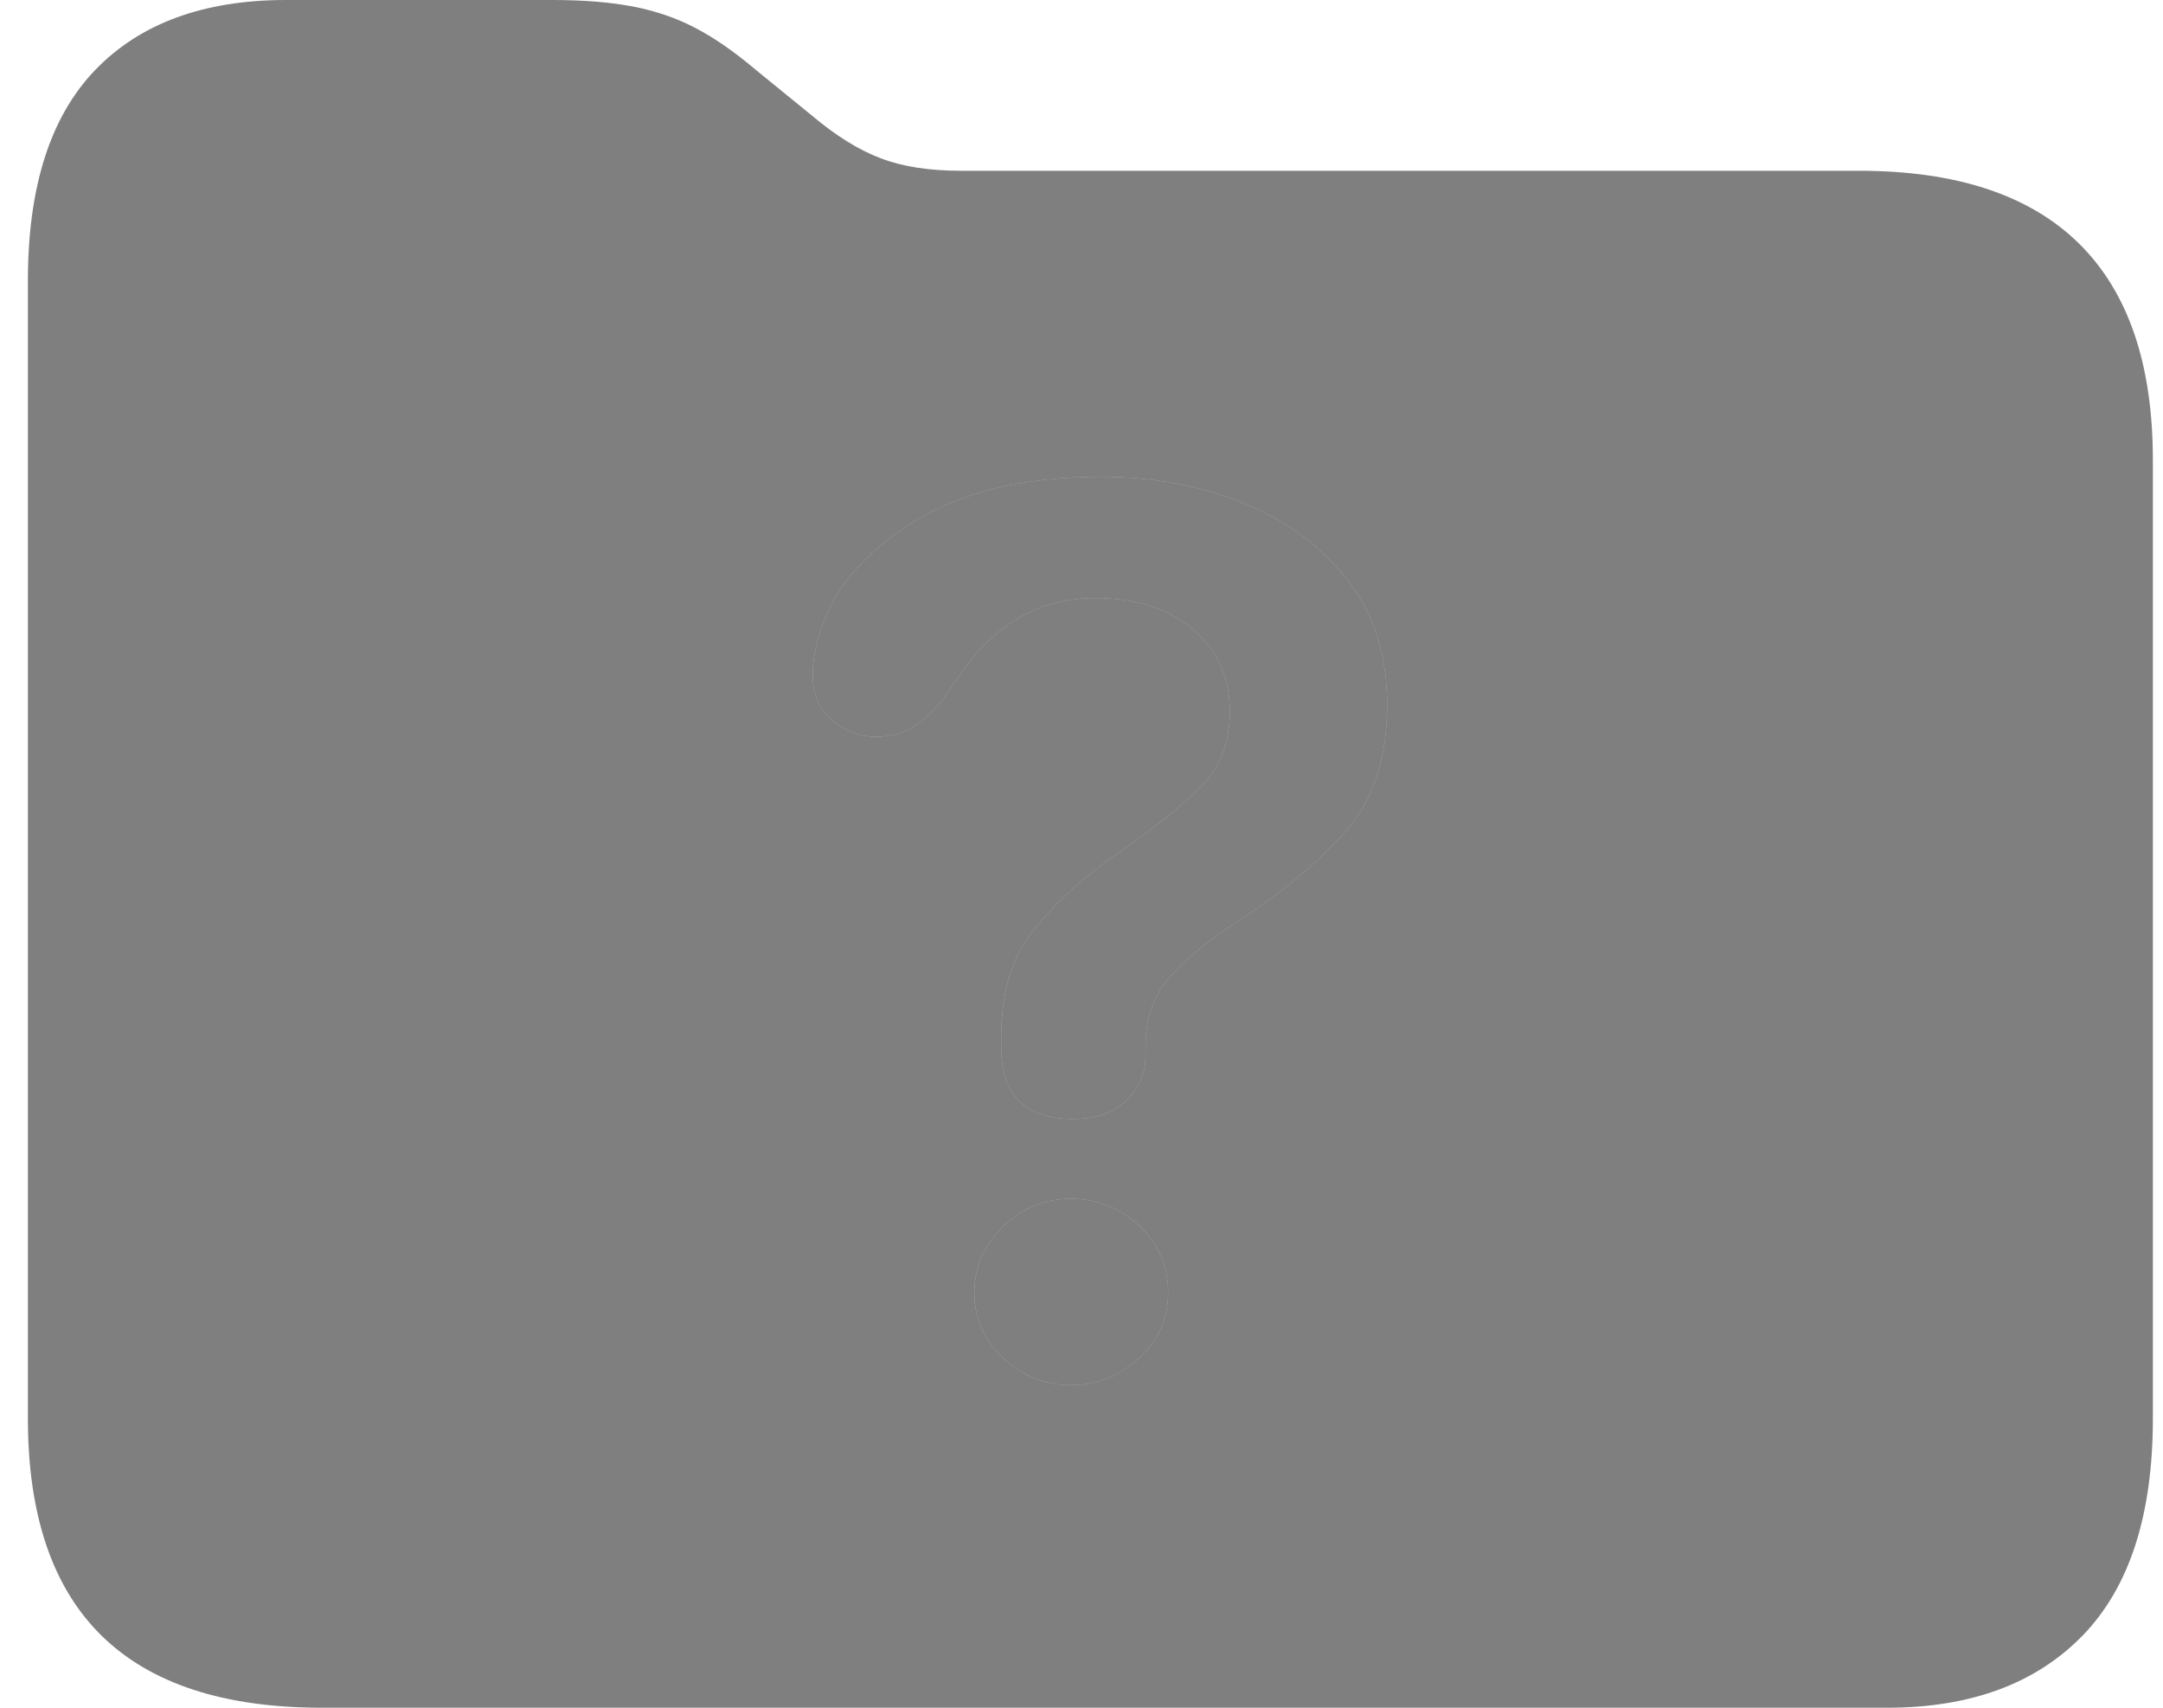 <svg width="19" height="15" viewBox="0 0 19 15" fill="none" xmlns="http://www.w3.org/2000/svg">
<path d="M2.826 15H16.577C17.311 15 17.884 14.788 18.295 14.365C18.706 13.941 18.911 13.306 18.911 12.459V4.041C18.911 3.199 18.695 2.566 18.262 2.139C17.829 1.713 17.185 1.5 16.33 1.5H8.44C8.16 1.5 7.924 1.463 7.733 1.389C7.541 1.316 7.341 1.191 7.133 1.016L6.631 0.607C6.45 0.454 6.276 0.333 6.109 0.246C5.942 0.158 5.759 0.096 5.559 0.057C5.359 0.019 5.124 0 4.856 0H2.513C1.79 0 1.231 0.205 0.836 0.615C0.442 1.025 0.245 1.642 0.245 2.467V12.459C0.245 13.306 0.46 13.941 0.89 14.365C1.32 14.788 1.965 15 2.826 15ZM9.429 9.829C9.007 9.829 8.795 9.621 8.795 9.205C8.795 9.19 8.795 9.173 8.795 9.155C8.795 9.138 8.795 9.121 8.795 9.106C8.795 8.715 8.889 8.403 9.078 8.169C9.266 7.936 9.5 7.72 9.78 7.522C10.126 7.284 10.383 7.079 10.551 6.909C10.719 6.739 10.803 6.52 10.803 6.251C10.803 5.951 10.695 5.71 10.479 5.528C10.262 5.345 9.976 5.253 9.62 5.253C9.447 5.253 9.286 5.281 9.139 5.337C8.991 5.393 8.856 5.474 8.734 5.581C8.612 5.687 8.503 5.817 8.406 5.969L8.269 6.159C8.197 6.251 8.116 6.326 8.024 6.384C7.933 6.442 7.821 6.472 7.688 6.472C7.556 6.472 7.431 6.425 7.314 6.331C7.197 6.237 7.139 6.104 7.139 5.931C7.139 5.865 7.145 5.799 7.158 5.733C7.17 5.667 7.187 5.604 7.207 5.543C7.319 5.177 7.588 4.86 8.013 4.591C8.438 4.322 8.991 4.188 9.673 4.188C10.121 4.188 10.535 4.264 10.914 4.416C11.293 4.568 11.6 4.793 11.834 5.09C12.068 5.387 12.185 5.753 12.185 6.19C12.185 6.662 12.062 7.035 11.815 7.309C11.568 7.583 11.254 7.845 10.872 8.093C10.597 8.271 10.393 8.44 10.261 8.6C10.129 8.759 10.063 8.951 10.063 9.174C10.063 9.184 10.063 9.198 10.063 9.216C10.063 9.234 10.063 9.25 10.063 9.266C10.063 9.423 10.007 9.556 9.895 9.665C9.783 9.775 9.627 9.829 9.429 9.829ZM9.406 12.166C9.182 12.166 8.985 12.088 8.814 11.93C8.644 11.773 8.559 11.58 8.559 11.352C8.559 11.129 8.643 10.936 8.811 10.773C8.979 10.611 9.177 10.53 9.406 10.53C9.64 10.53 9.841 10.61 10.009 10.769C10.177 10.929 10.261 11.123 10.261 11.352C10.261 11.58 10.176 11.773 10.005 11.93C9.835 12.088 9.635 12.166 9.406 12.166Z" fill="black" fill-opacity="0.5"/>
<path d="M9.429 9.829C9.007 9.829 8.795 9.621 8.795 9.205V9.155V9.106C8.795 8.715 8.889 8.403 9.078 8.169C9.266 7.936 9.5 7.72 9.78 7.522C10.126 7.284 10.383 7.079 10.551 6.909C10.719 6.739 10.803 6.52 10.803 6.251C10.803 5.951 10.695 5.71 10.479 5.528C10.262 5.345 9.976 5.253 9.62 5.253C9.447 5.253 9.286 5.281 9.139 5.337C8.991 5.393 8.856 5.474 8.734 5.581C8.612 5.687 8.503 5.817 8.406 5.969L8.269 6.159C8.197 6.251 8.116 6.326 8.024 6.384C7.933 6.442 7.821 6.472 7.688 6.472C7.556 6.472 7.431 6.425 7.314 6.331C7.197 6.237 7.139 6.104 7.139 5.931C7.139 5.865 7.145 5.799 7.158 5.733C7.17 5.667 7.187 5.604 7.207 5.543C7.319 5.177 7.588 4.86 8.013 4.591C8.438 4.322 8.991 4.188 9.673 4.188C10.121 4.188 10.535 4.264 10.914 4.416C11.293 4.568 11.6 4.793 11.834 5.09C12.068 5.387 12.185 5.753 12.185 6.19C12.185 6.662 12.062 7.035 11.815 7.309C11.568 7.583 11.254 7.845 10.872 8.093C10.597 8.271 10.393 8.44 10.261 8.6C10.129 8.759 10.063 8.951 10.063 9.174V9.216V9.266C10.063 9.423 10.007 9.556 9.895 9.665C9.783 9.775 9.627 9.829 9.429 9.829Z" fill="black" fill-opacity="0.5"/>
<path d="M9.406 12.166C9.182 12.166 8.985 12.088 8.814 11.93C8.644 11.773 8.559 11.58 8.559 11.352C8.559 11.129 8.643 10.936 8.811 10.773C8.979 10.611 9.177 10.53 9.406 10.53C9.64 10.53 9.841 10.61 10.009 10.769C10.177 10.929 10.261 11.123 10.261 11.352C10.261 11.58 10.176 11.773 10.005 11.93C9.835 12.088 9.635 12.166 9.406 12.166Z" fill="black" fill-opacity="0.5"/>
</svg>

